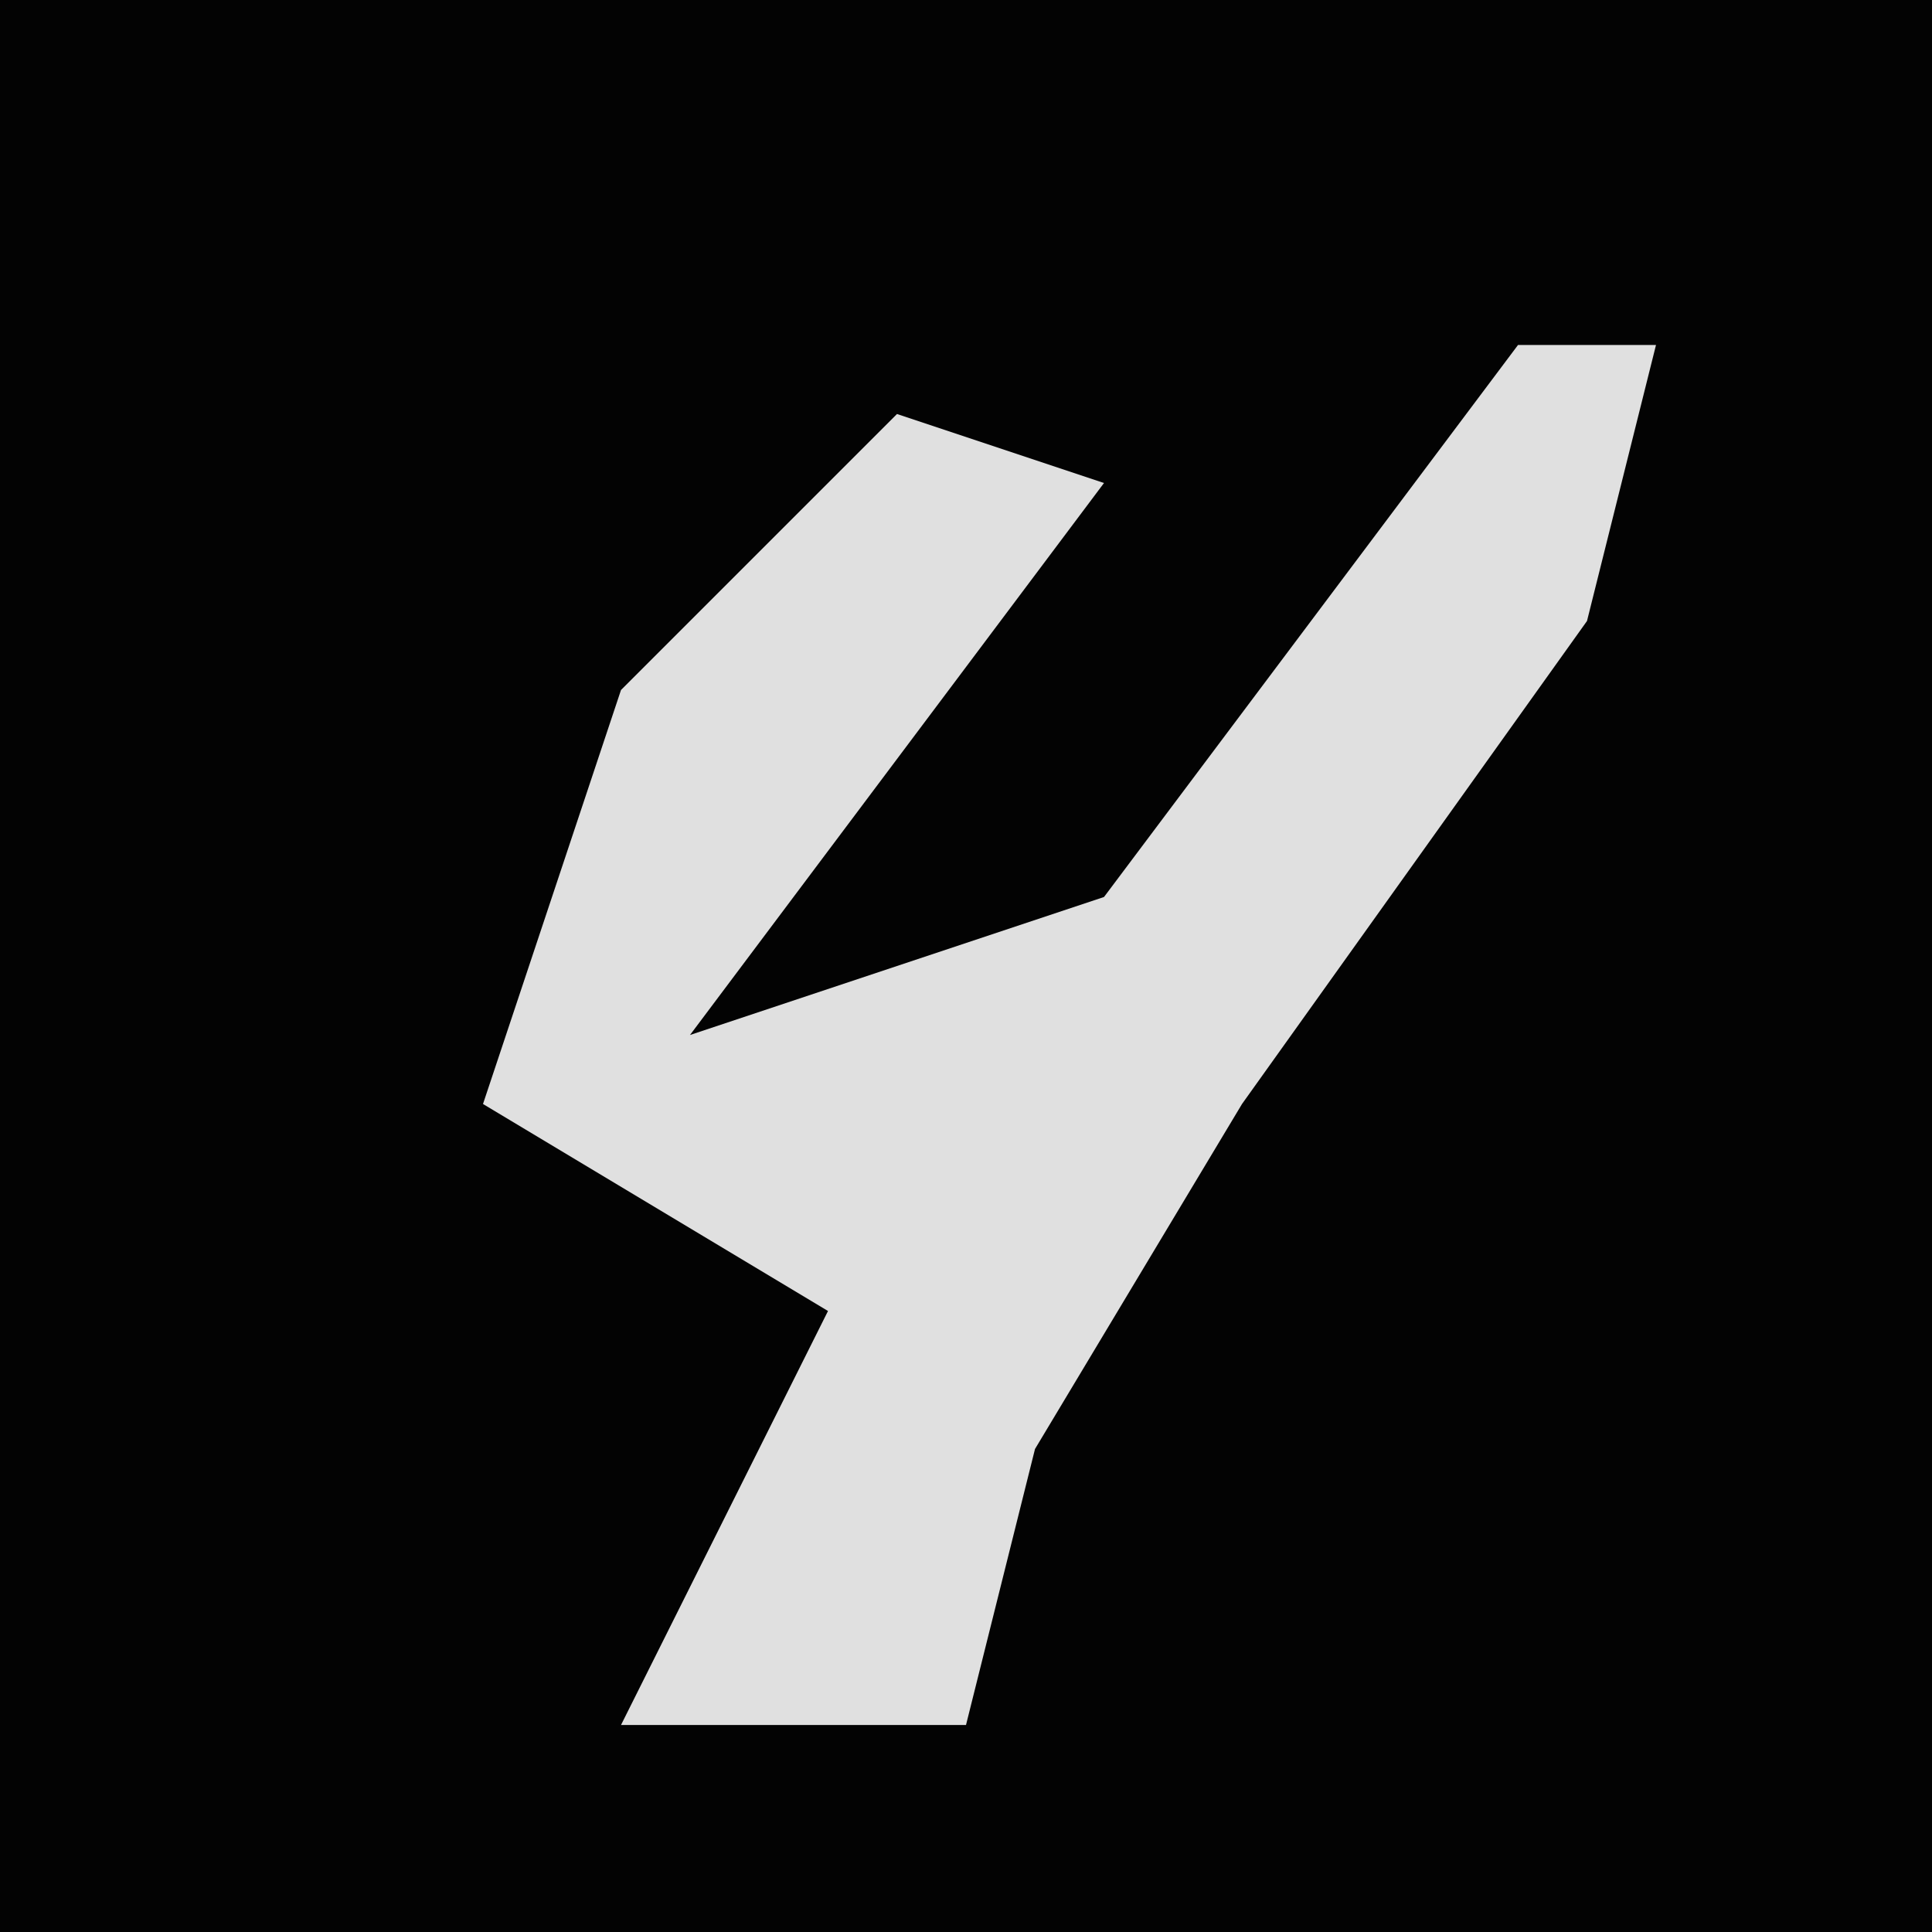 <?xml version="1.0" encoding="UTF-8"?>
<svg version="1.1" xmlns="http://www.w3.org/2000/svg" width="28" height="28">
<path d="M0,0 L28,0 L28,28 L0,28 Z " fill="#030303" transform="translate(0,0)"/>
<path d="M0,0 L2,0 L1,4 L-4,11 L-7,16 L-8,20 L-13,20 L-10,14 L-15,11 L-13,5 L-9,1 L-6,2 L-12,10 L-6,8 Z " fill="#E0E0E0" transform="translate(22,5)"/>
</svg>
